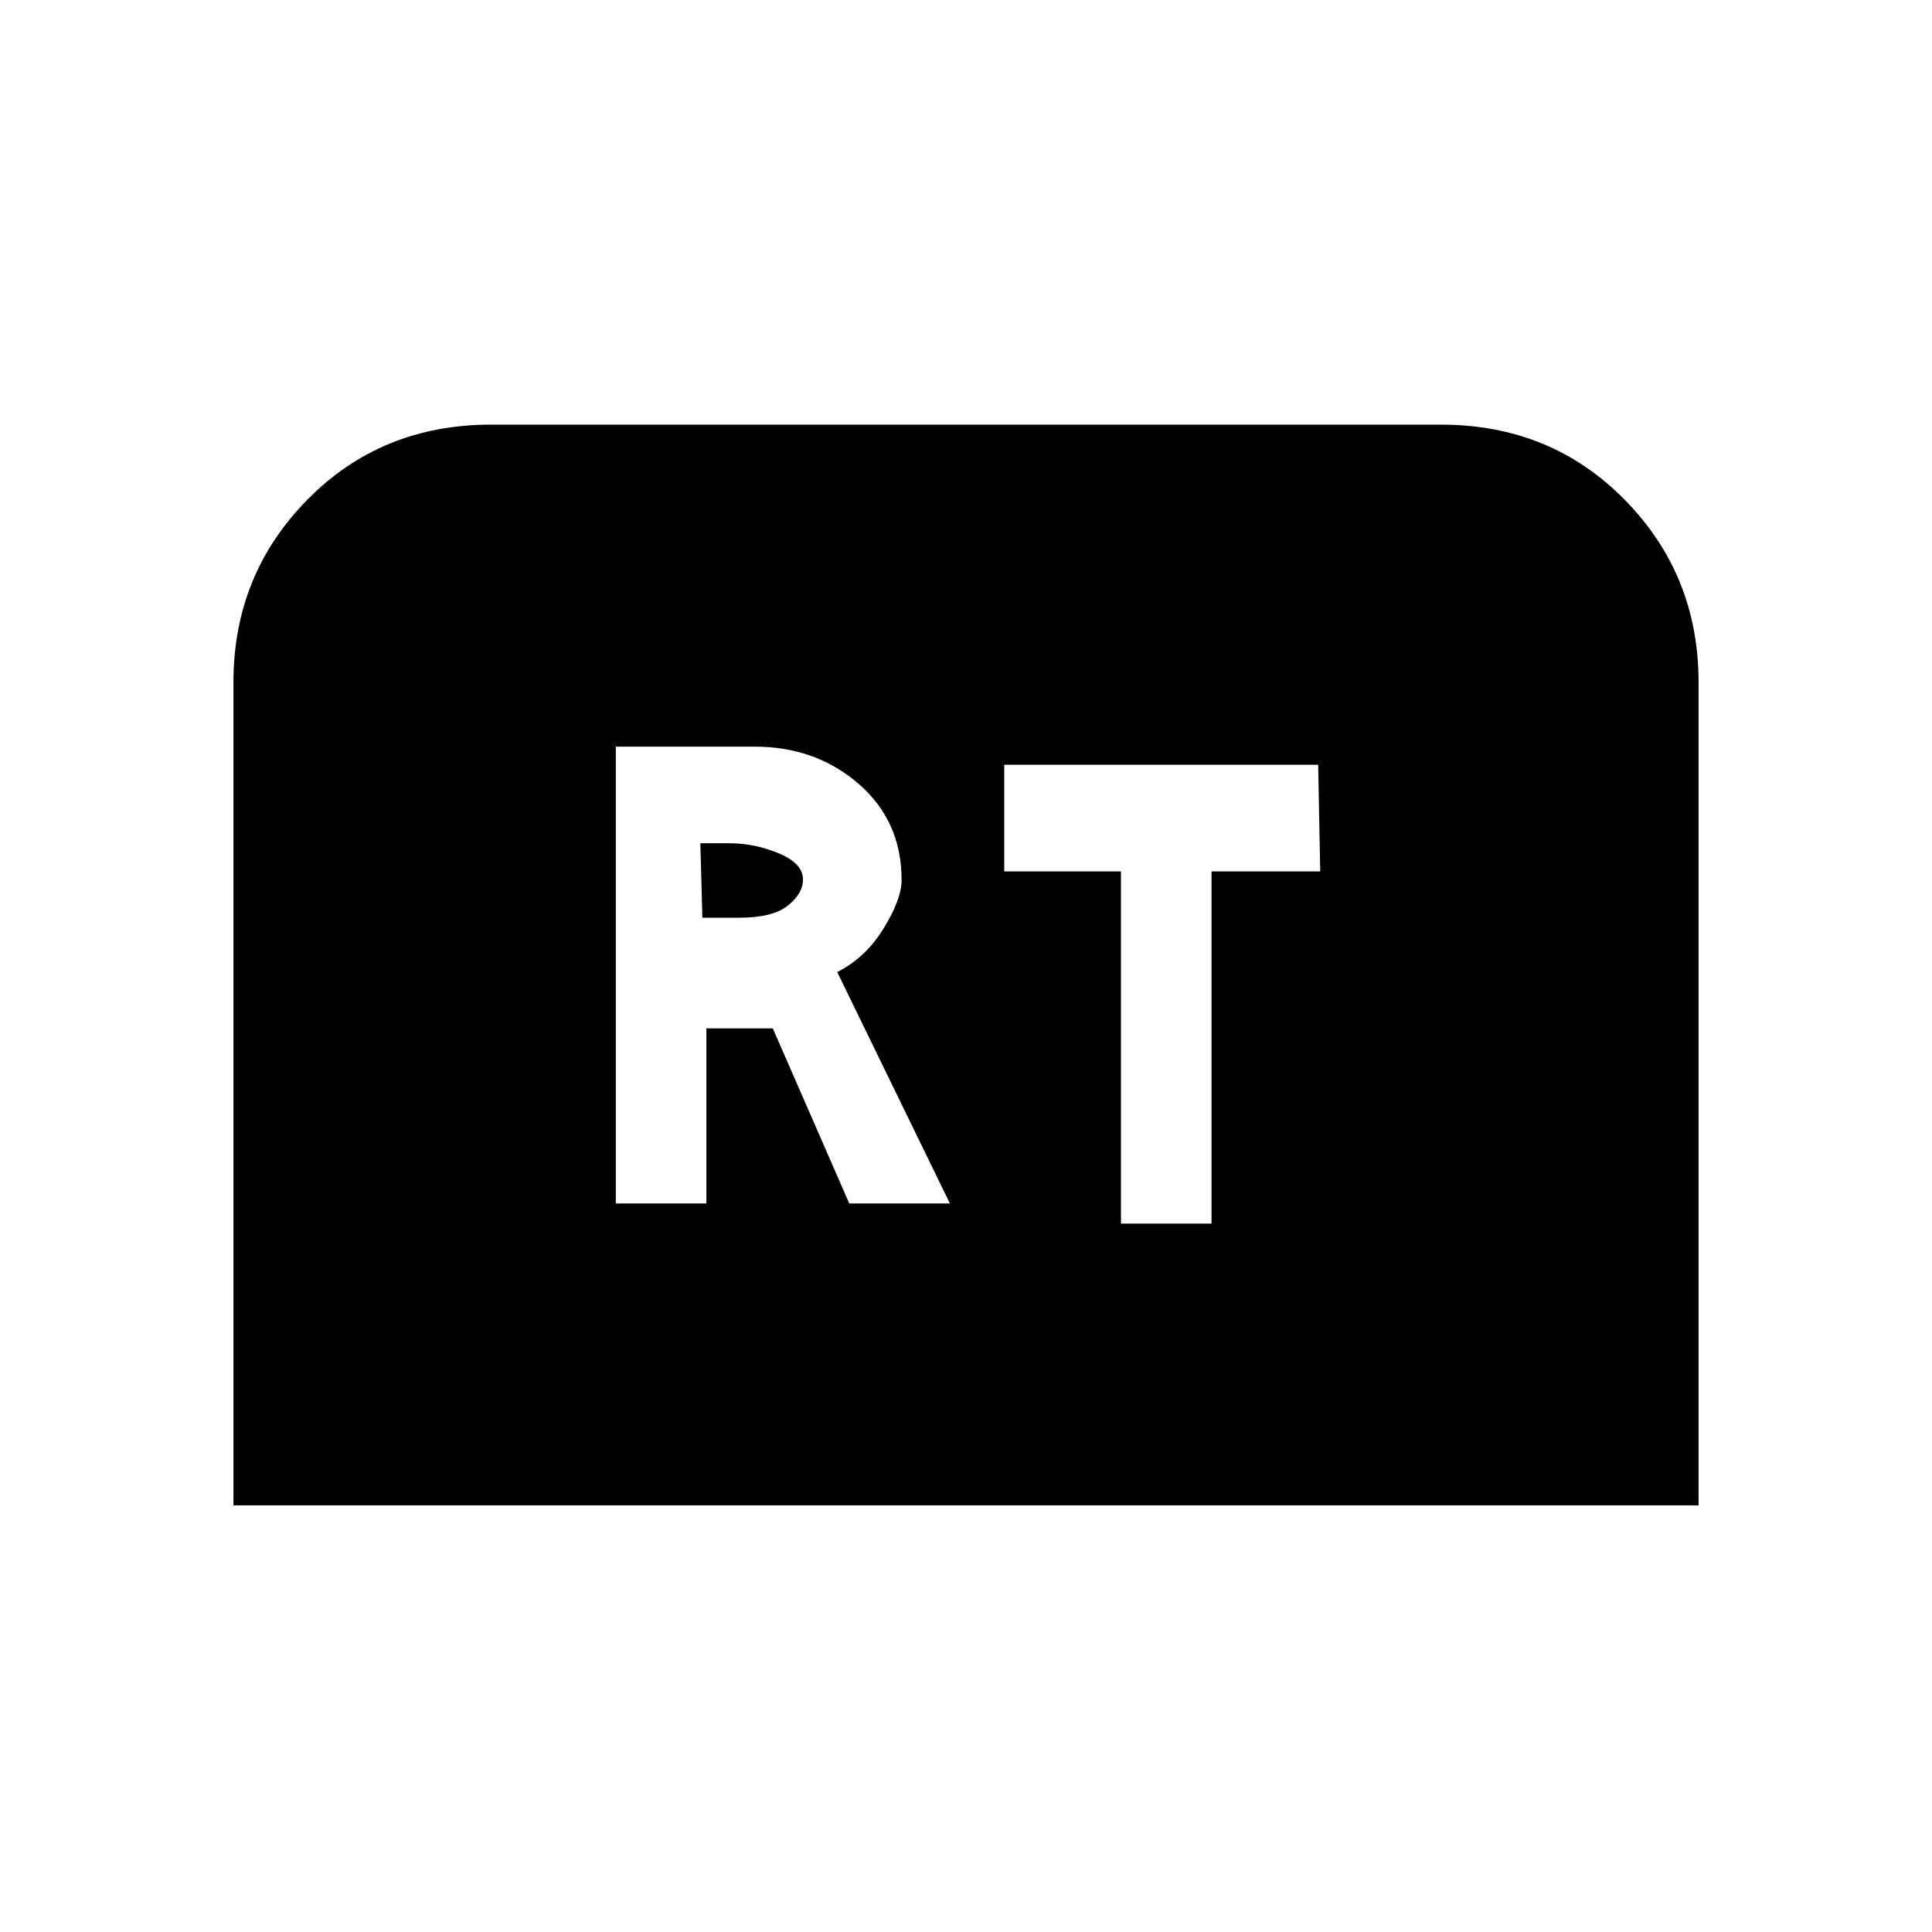 <svg xmlns="http://www.w3.org/2000/svg" height="20" viewBox="0 -960 960 960" width="20"><path d="M116-212v-409q0-53.4 36.72-90.7Q189.44-749 244-749h472q54.56 0 91.28 37.3T844-621v409H116Zm190-150h45v-87h33l38 87h50l-56-115q14-7 23-21.58 9-14.58 9-24.12 0-29.3-21.34-47.8Q405.32-589 375-589h-69v227Zm43-142-1-37h14.15q12.85 0 24.85 5.03 12 5.04 12 12.97 0 7-7.55 13t-23.96 6H349Zm208 152h45v-175h54l-1-53H499v53h58v175Z"/></svg>